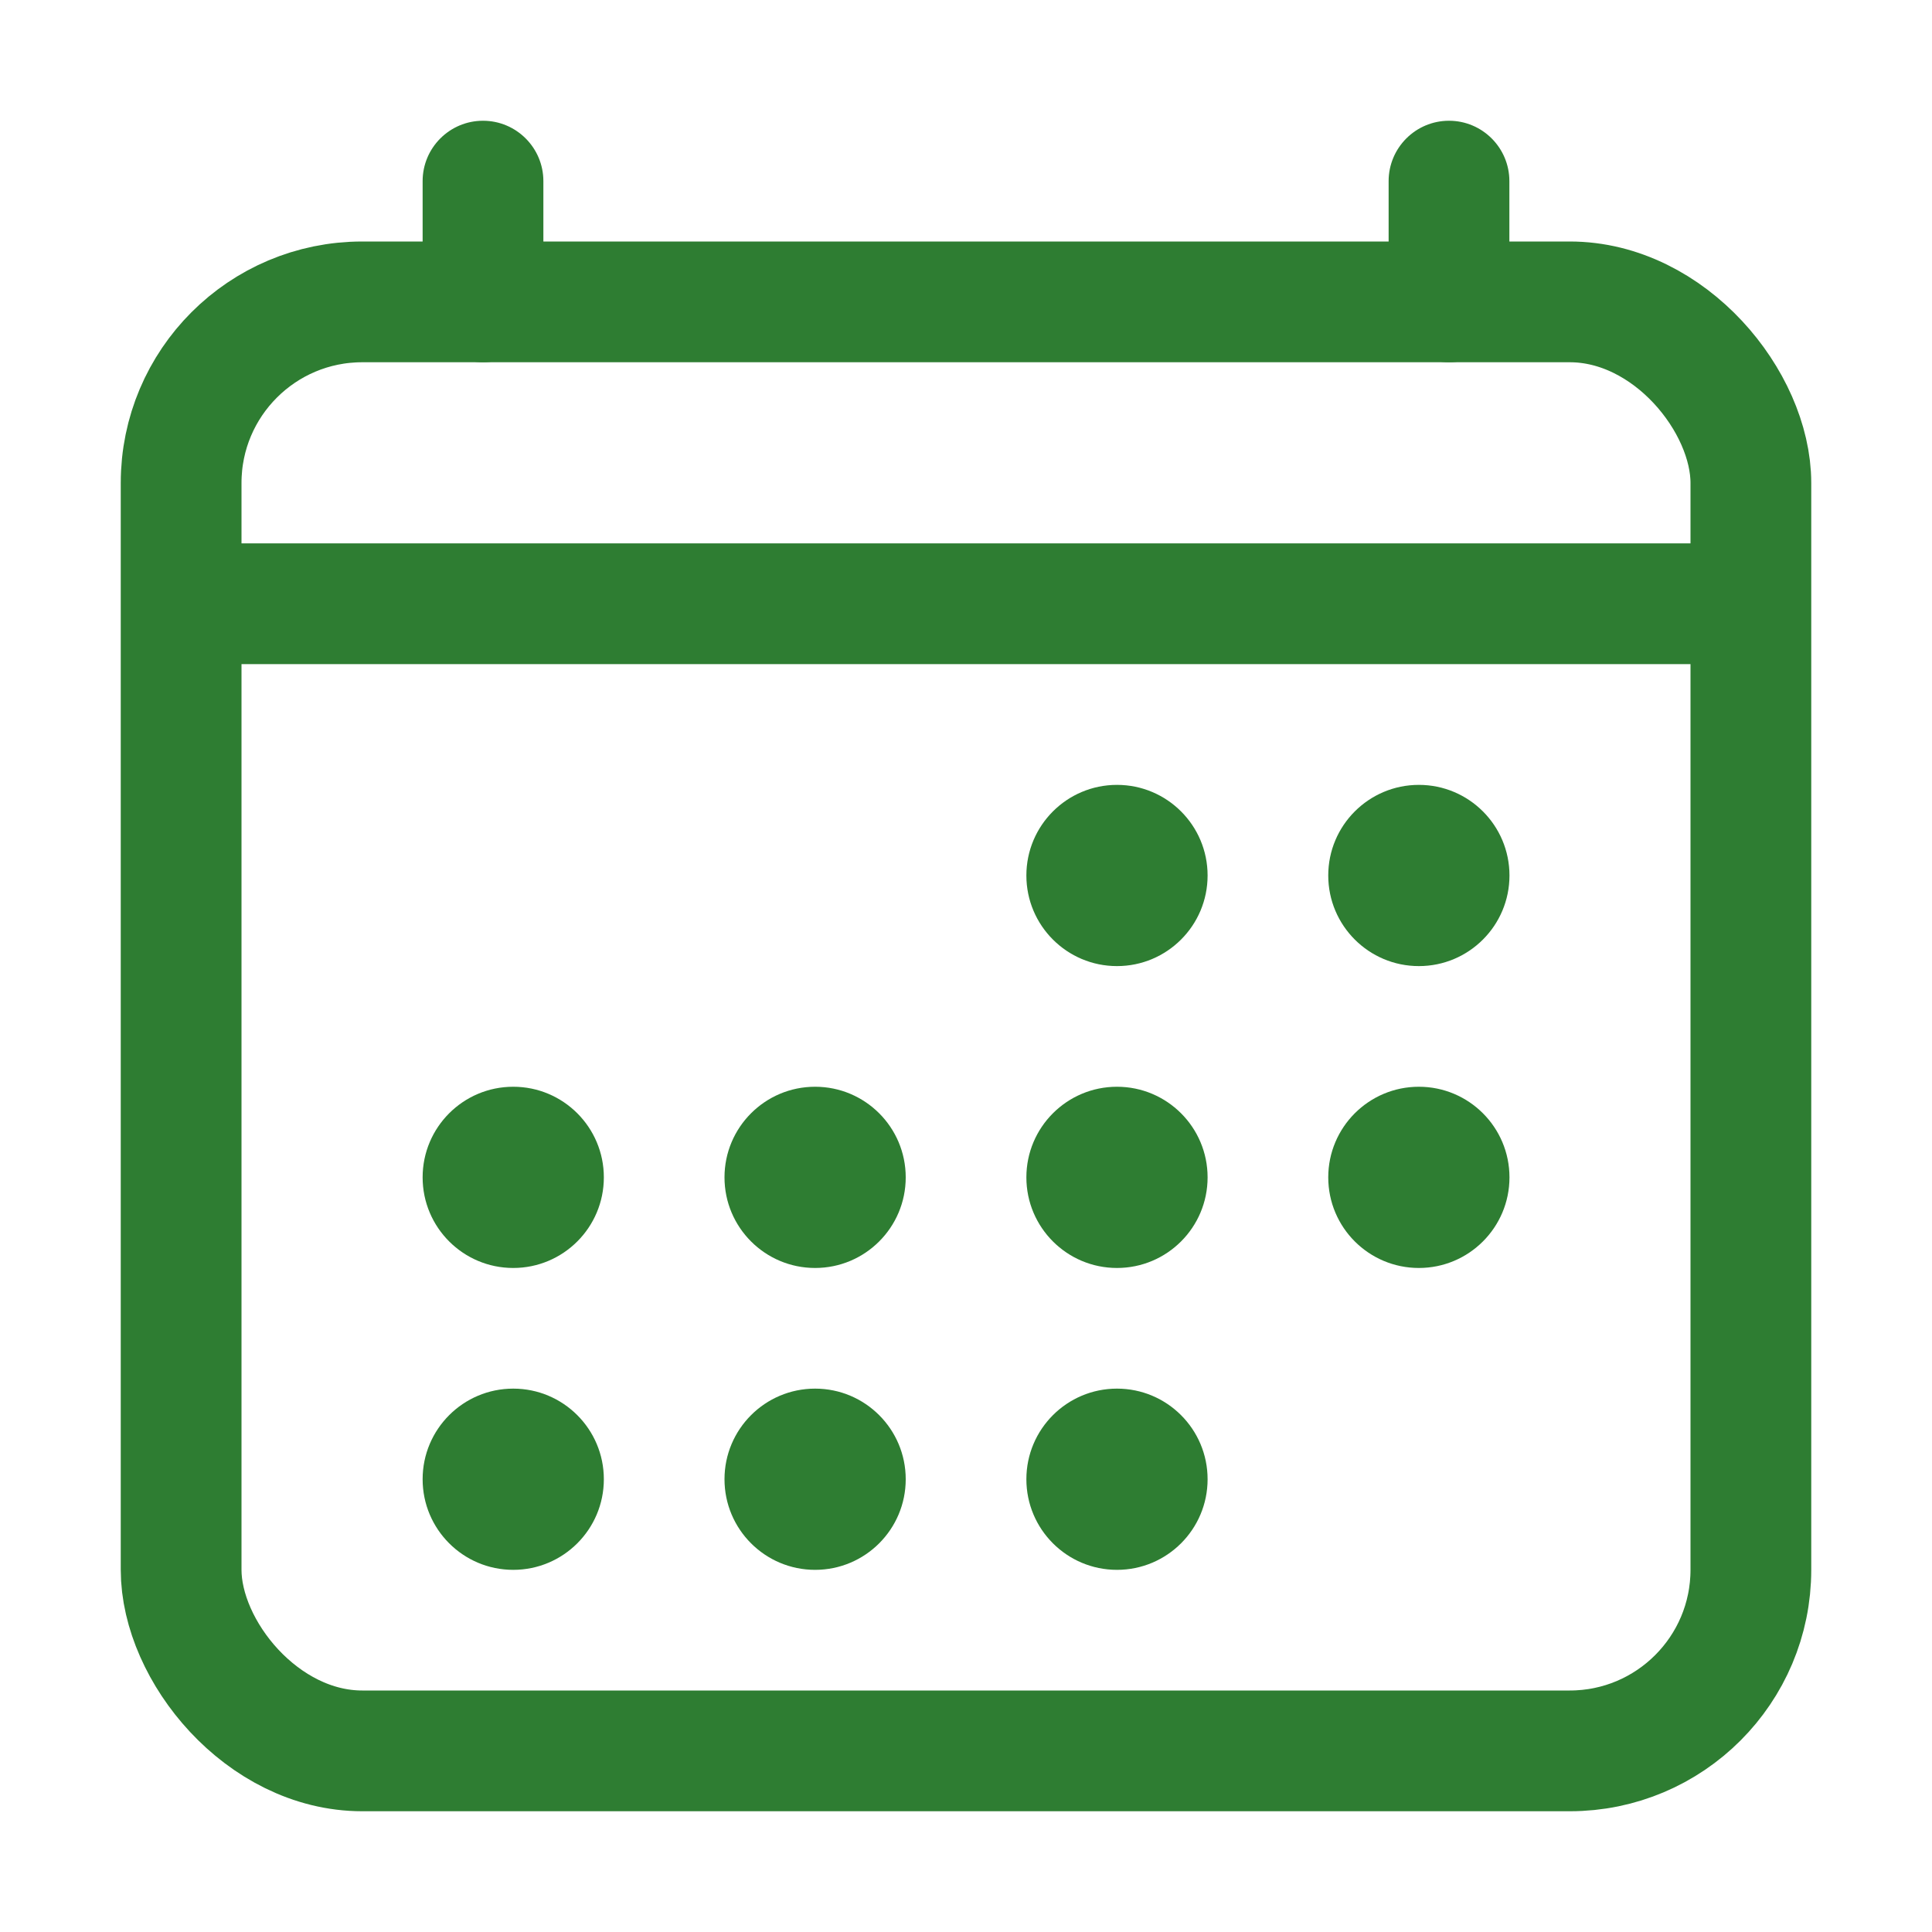 <?xml version="1.0" encoding="utf-8" ?>
<svg xmlns="http://www.w3.org/2000/svg" xmlns:xlink="http://www.w3.org/1999/xlink" width="20" height="20" viewBox="0 0 20 20">
	<defs>
		<clipPath id="clipPath3451103008">
			<path d="M0 0L20 0L20 20L0 20L0 0Z" fill-rule="nonzero" transform="matrix(1 0 0 1 0 0)"/>
		</clipPath>
	</defs>
	<g clip-path="url(#clipPath3451103008)">
		<rect width="16.25" height="15" rx="1.875" ry="1.875" stroke-width="1.25" stroke-linejoin="round" transform="matrix(1 0 0 1 1.875 3.125)" stroke="rgb(46, 125, 50)" fill="transparent"/>
		<circle cx="0.938" cy="0.938" r="0.938" transform="matrix(1 0 0 1 10.625 8.125)" fill="rgb(46, 125, 50)"/>
		<circle cx="0.938" cy="0.938" r="0.938" transform="matrix(1 0 0 1 13.75 8.125)" fill="rgb(46, 125, 50)"/>
		<circle cx="0.938" cy="0.938" r="0.938" transform="matrix(1 0 0 1 10.625 11.25)" fill="rgb(46, 125, 50)"/>
		<circle cx="0.938" cy="0.938" r="0.938" transform="matrix(1 0 0 1 13.75 11.25)" fill="rgb(46, 125, 50)"/>
		<circle cx="0.938" cy="0.938" r="0.938" transform="matrix(1 0 0 1 4.375 11.25)" fill="rgb(46, 125, 50)"/>
		<circle cx="0.938" cy="0.938" r="0.938" transform="matrix(1 0 0 1 7.5 11.25)" fill="rgb(46, 125, 50)"/>
		<circle cx="0.938" cy="0.938" r="0.938" transform="matrix(1 0 0 1 4.375 14.375)" fill="rgb(46, 125, 50)"/>
		<circle cx="0.938" cy="0.938" r="0.938" transform="matrix(1 0 0 1 7.5 14.375)" fill="rgb(46, 125, 50)"/>
		<circle cx="0.938" cy="0.938" r="0.938" transform="matrix(1 0 0 1 10.625 14.375)" fill="rgb(46, 125, 50)"/>
		<path d="M0 -0.625C-0.345 -0.625 -0.625 -0.345 -0.625 0L-0.625 1.25C-0.625 1.595 -0.345 1.875 0 1.875C0.345 1.875 0.625 1.595 0.625 1.25L0.625 0C0.625 -0.345 0.345 -0.625 0 -0.625ZM10 -0.625C9.655 -0.625 9.375 -0.345 9.375 0L9.375 1.25C9.375 1.595 9.655 1.875 10 1.875C10.345 1.875 10.625 1.595 10.625 1.25L10.625 0C10.625 -0.345 10.345 -0.625 10 -0.625Z" fill-rule="evenodd" transform="matrix(1 0 0 1 5 1.875)" fill="rgb(46, 125, 50)"/>
		<path d="M16.25 0.625L0 0.625L0 -0.625L16.25 -0.625L16.25 0.625Z" fill-rule="nonzero" transform="matrix(1 0 0 1 1.875 6.25)" fill="rgb(46, 125, 50)"/>
	</g>
</svg>
